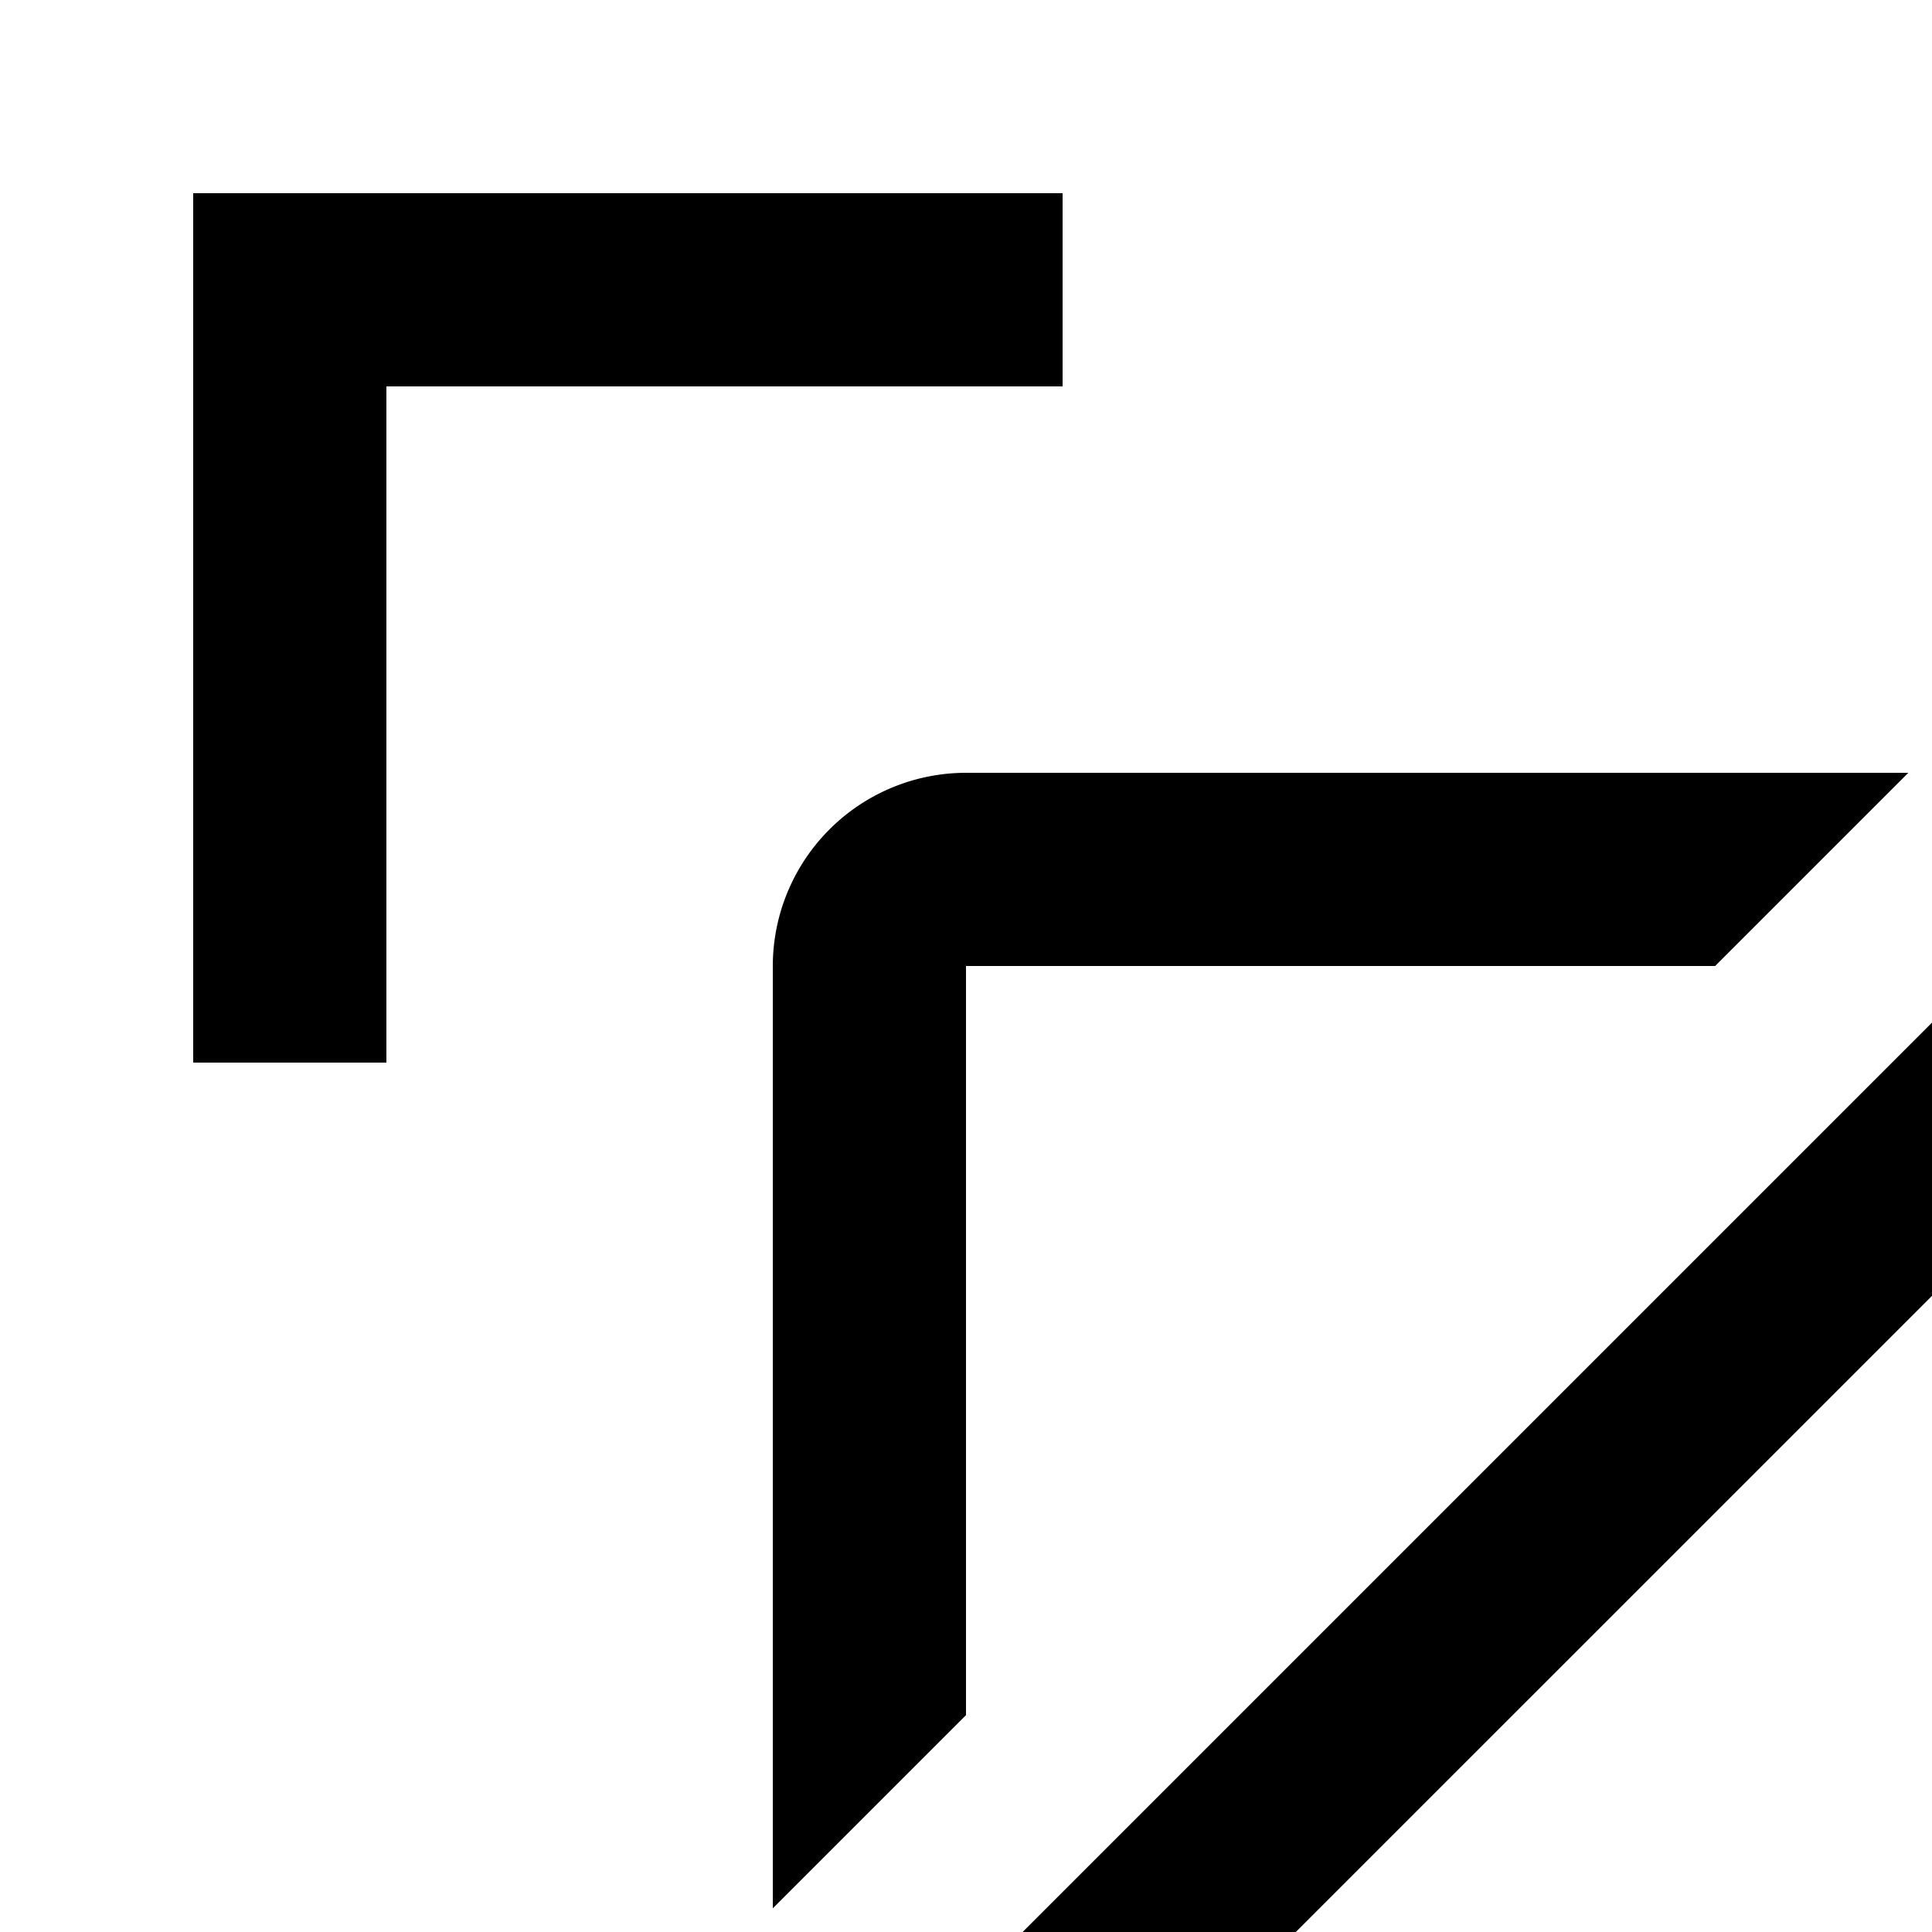 <svg id="icon"
  xmlns="http://www.w3.org/2000/svg" width="20" height="20" viewBox="0 0 20 20">
  <defs>
    <style>
      .cls-1 {
        fill: none;
      }
    </style>
  </defs>
  <path d="M29.383,2.076a.999.999,0,0,0-1.09.217l-26,26A1,1,0,0,0,3,30h8V28H5.414l4-4H22a2.002,2.002,0,0,0,2-2V9.415l4-4V11h2V3A1,1,0,0,0,29.383,2.076ZM22,22H11.414L22,11.415Z"/>
  <path d="M10,17.755V10h7.755l2-2H10a2.002,2.002,0,0,0-2,2v9.755Z"/>
  <polygon points="11 2 2 2 2 11 4 11 4 4 11 4 11 2"/>
  <polygon points="21 30 30 30 30 21 28 21 28 28 21 28 21 30"/>
  <polygon points="4 23.755 4 21 2 21 2 25.754 4 23.755"/>
  <polygon points="25.755 2 21 2 21 4 23.755 4 25.755 2"/>
  <rect id="_Transparent_Rectangle_" data-name="&lt;Transparent Rectangle&gt;" class="cls-1" width="32" height="32"/>
</svg>
